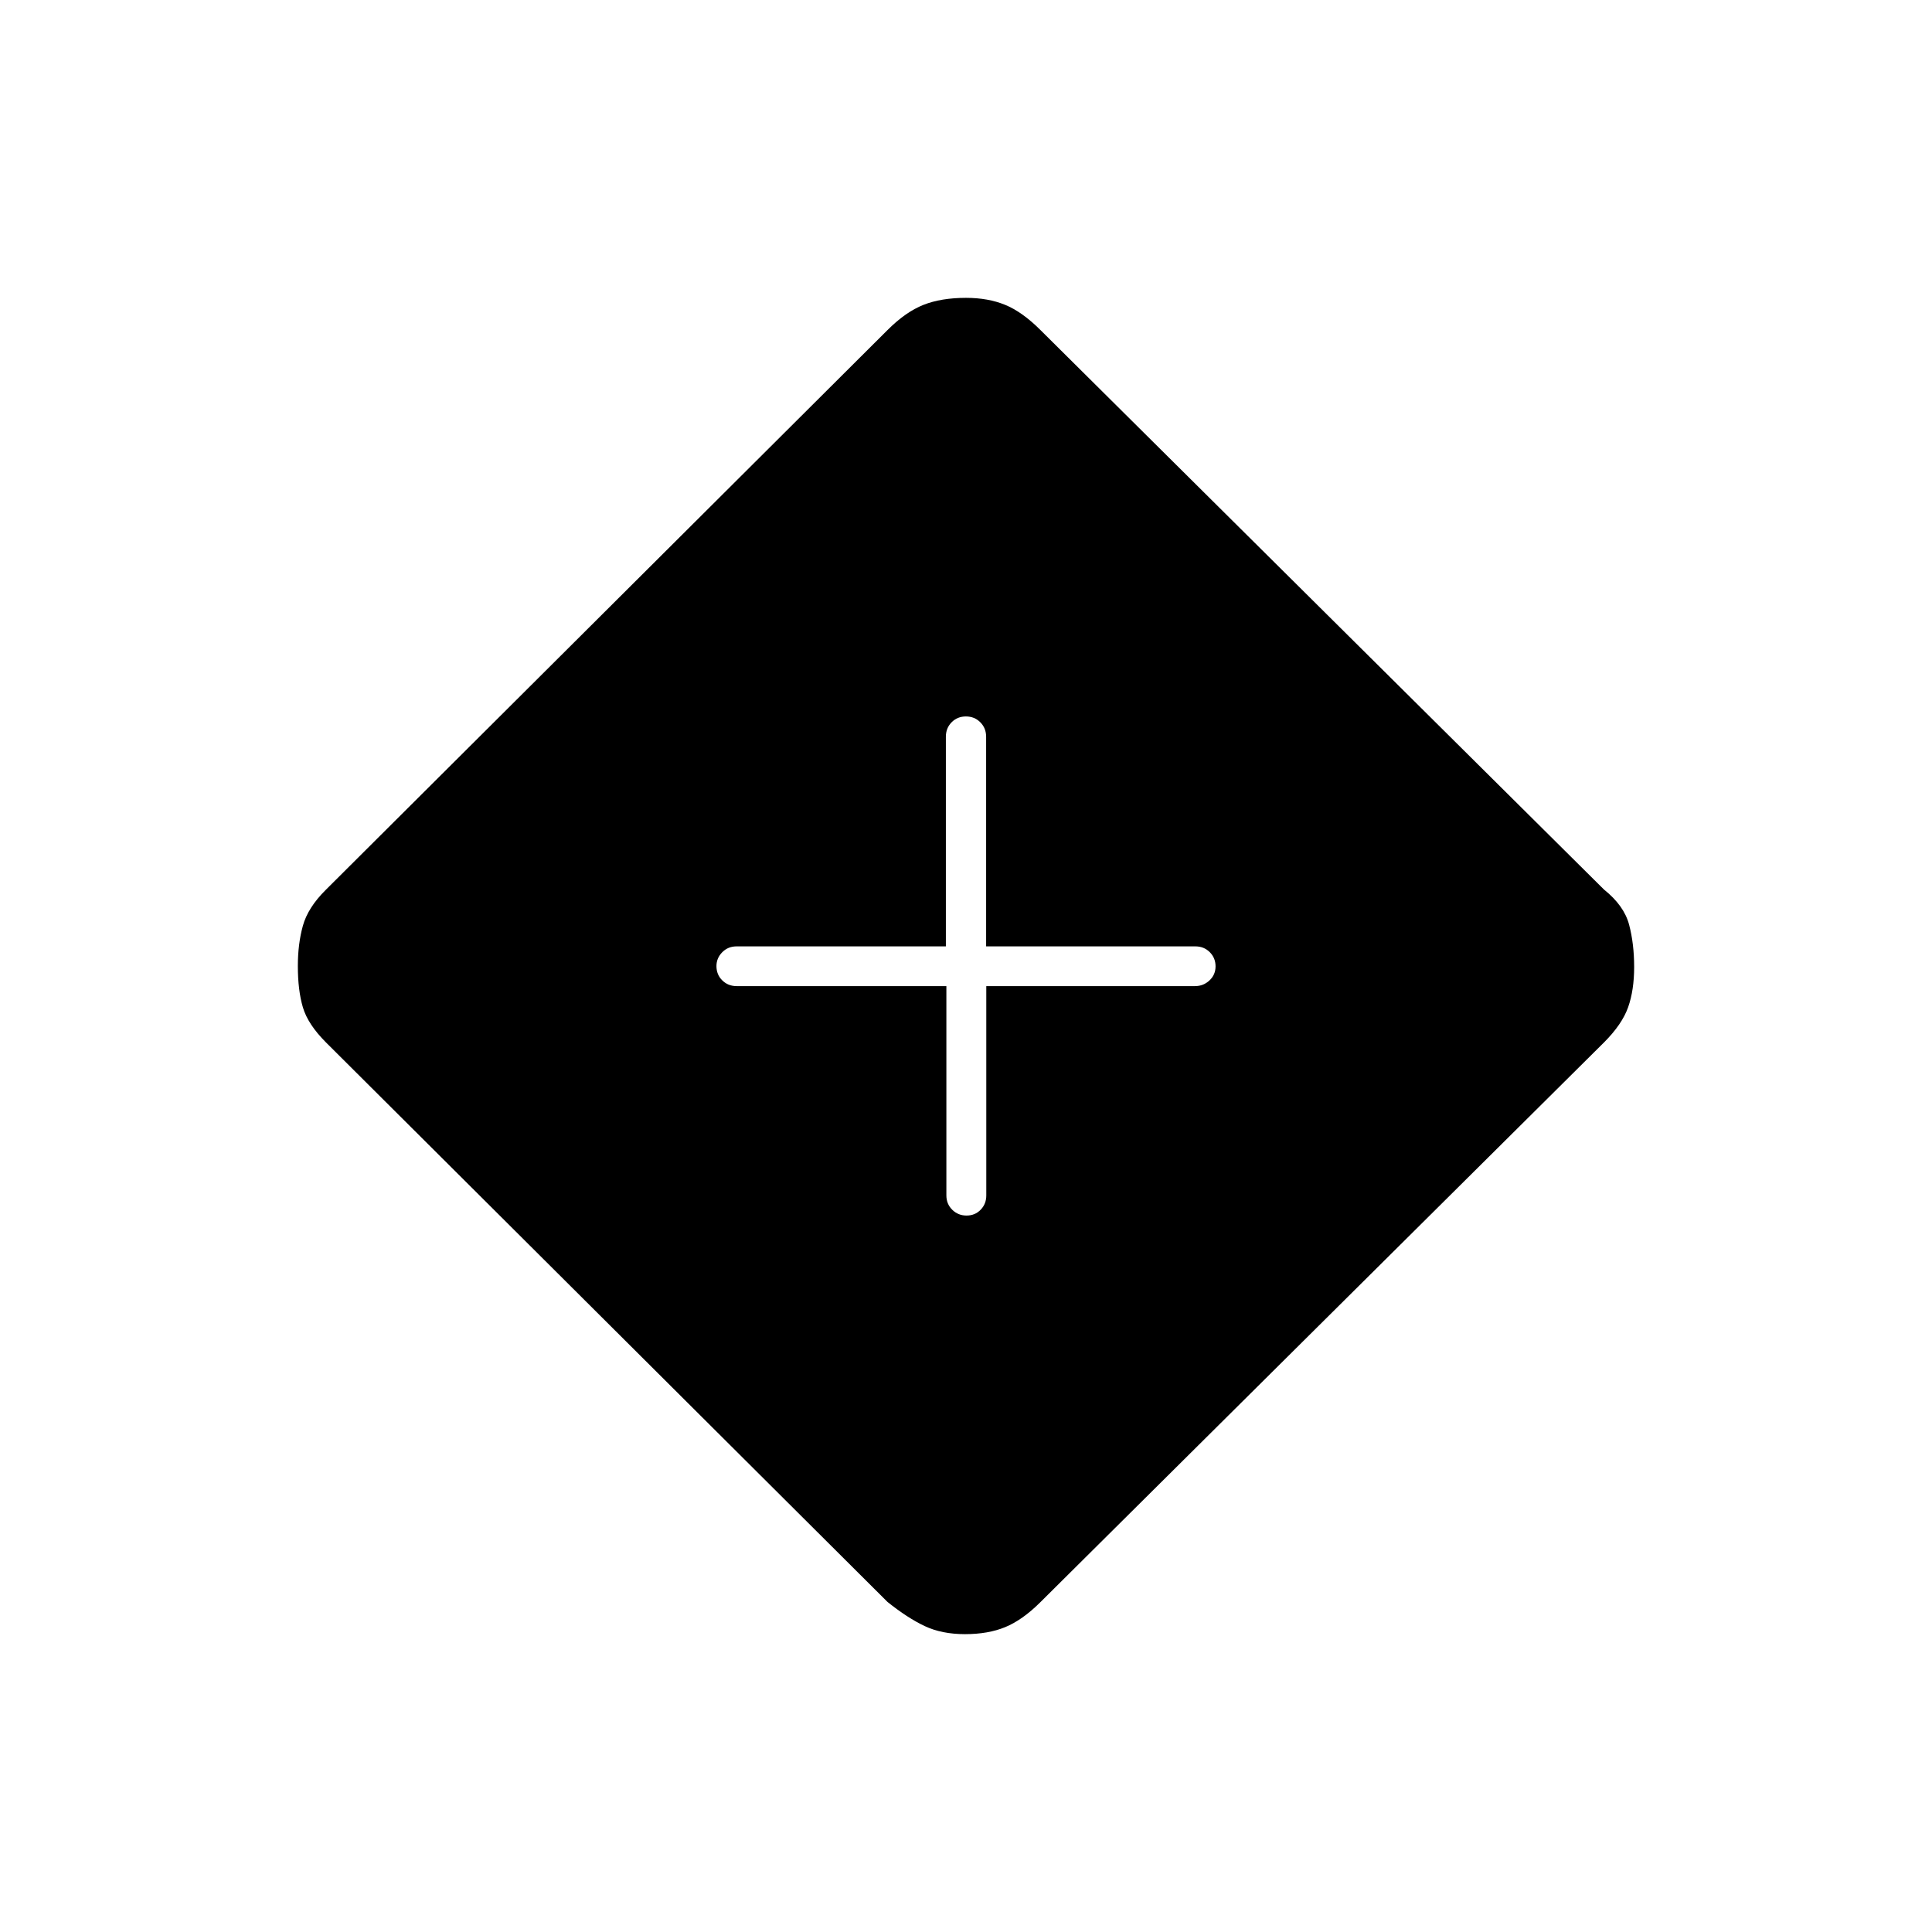 <svg xmlns="http://www.w3.org/2000/svg" height="20" viewBox="0 -960 960 960" width="20"><path d="M479.5-148q-11.5 0-20-4T441-164L162-442q-9-9-11.5-17.46-2.5-8.45-2.5-20.54 0-11 2.5-20t11.27-17.73L441-796q9-9 17.82-12.5T480-812q11 0 19.5 3.5T517-796l280 278q10 8 12.5 17.5t2.5 21q0 11.5-3 20T797-442L516.8-163.73Q508-155 499.5-151.5t-20 3.5Zm-9.25-322v104q0 4.25 2.91 7.12 2.91 2.88 7.11 2.88t7-2.88q2.81-2.87 2.81-7.12v-104h103.69q4.18 0 7.2-2.82 3.03-2.83 3.03-7 0-4.18-2.87-7.05-2.88-2.88-7.13-2.88H490v-104.17q0-4.28-2.89-7.18-2.88-2.9-7.15-2.9-4.26 0-7.11 2.9-2.85 2.9-2.85 7.18v104.17H366q-4.25 0-7.12 2.91-2.88 2.91-2.88 6.88 0 4.26 2.9 7.11 2.9 2.85 7.18 2.85h104.17Z"/></svg>